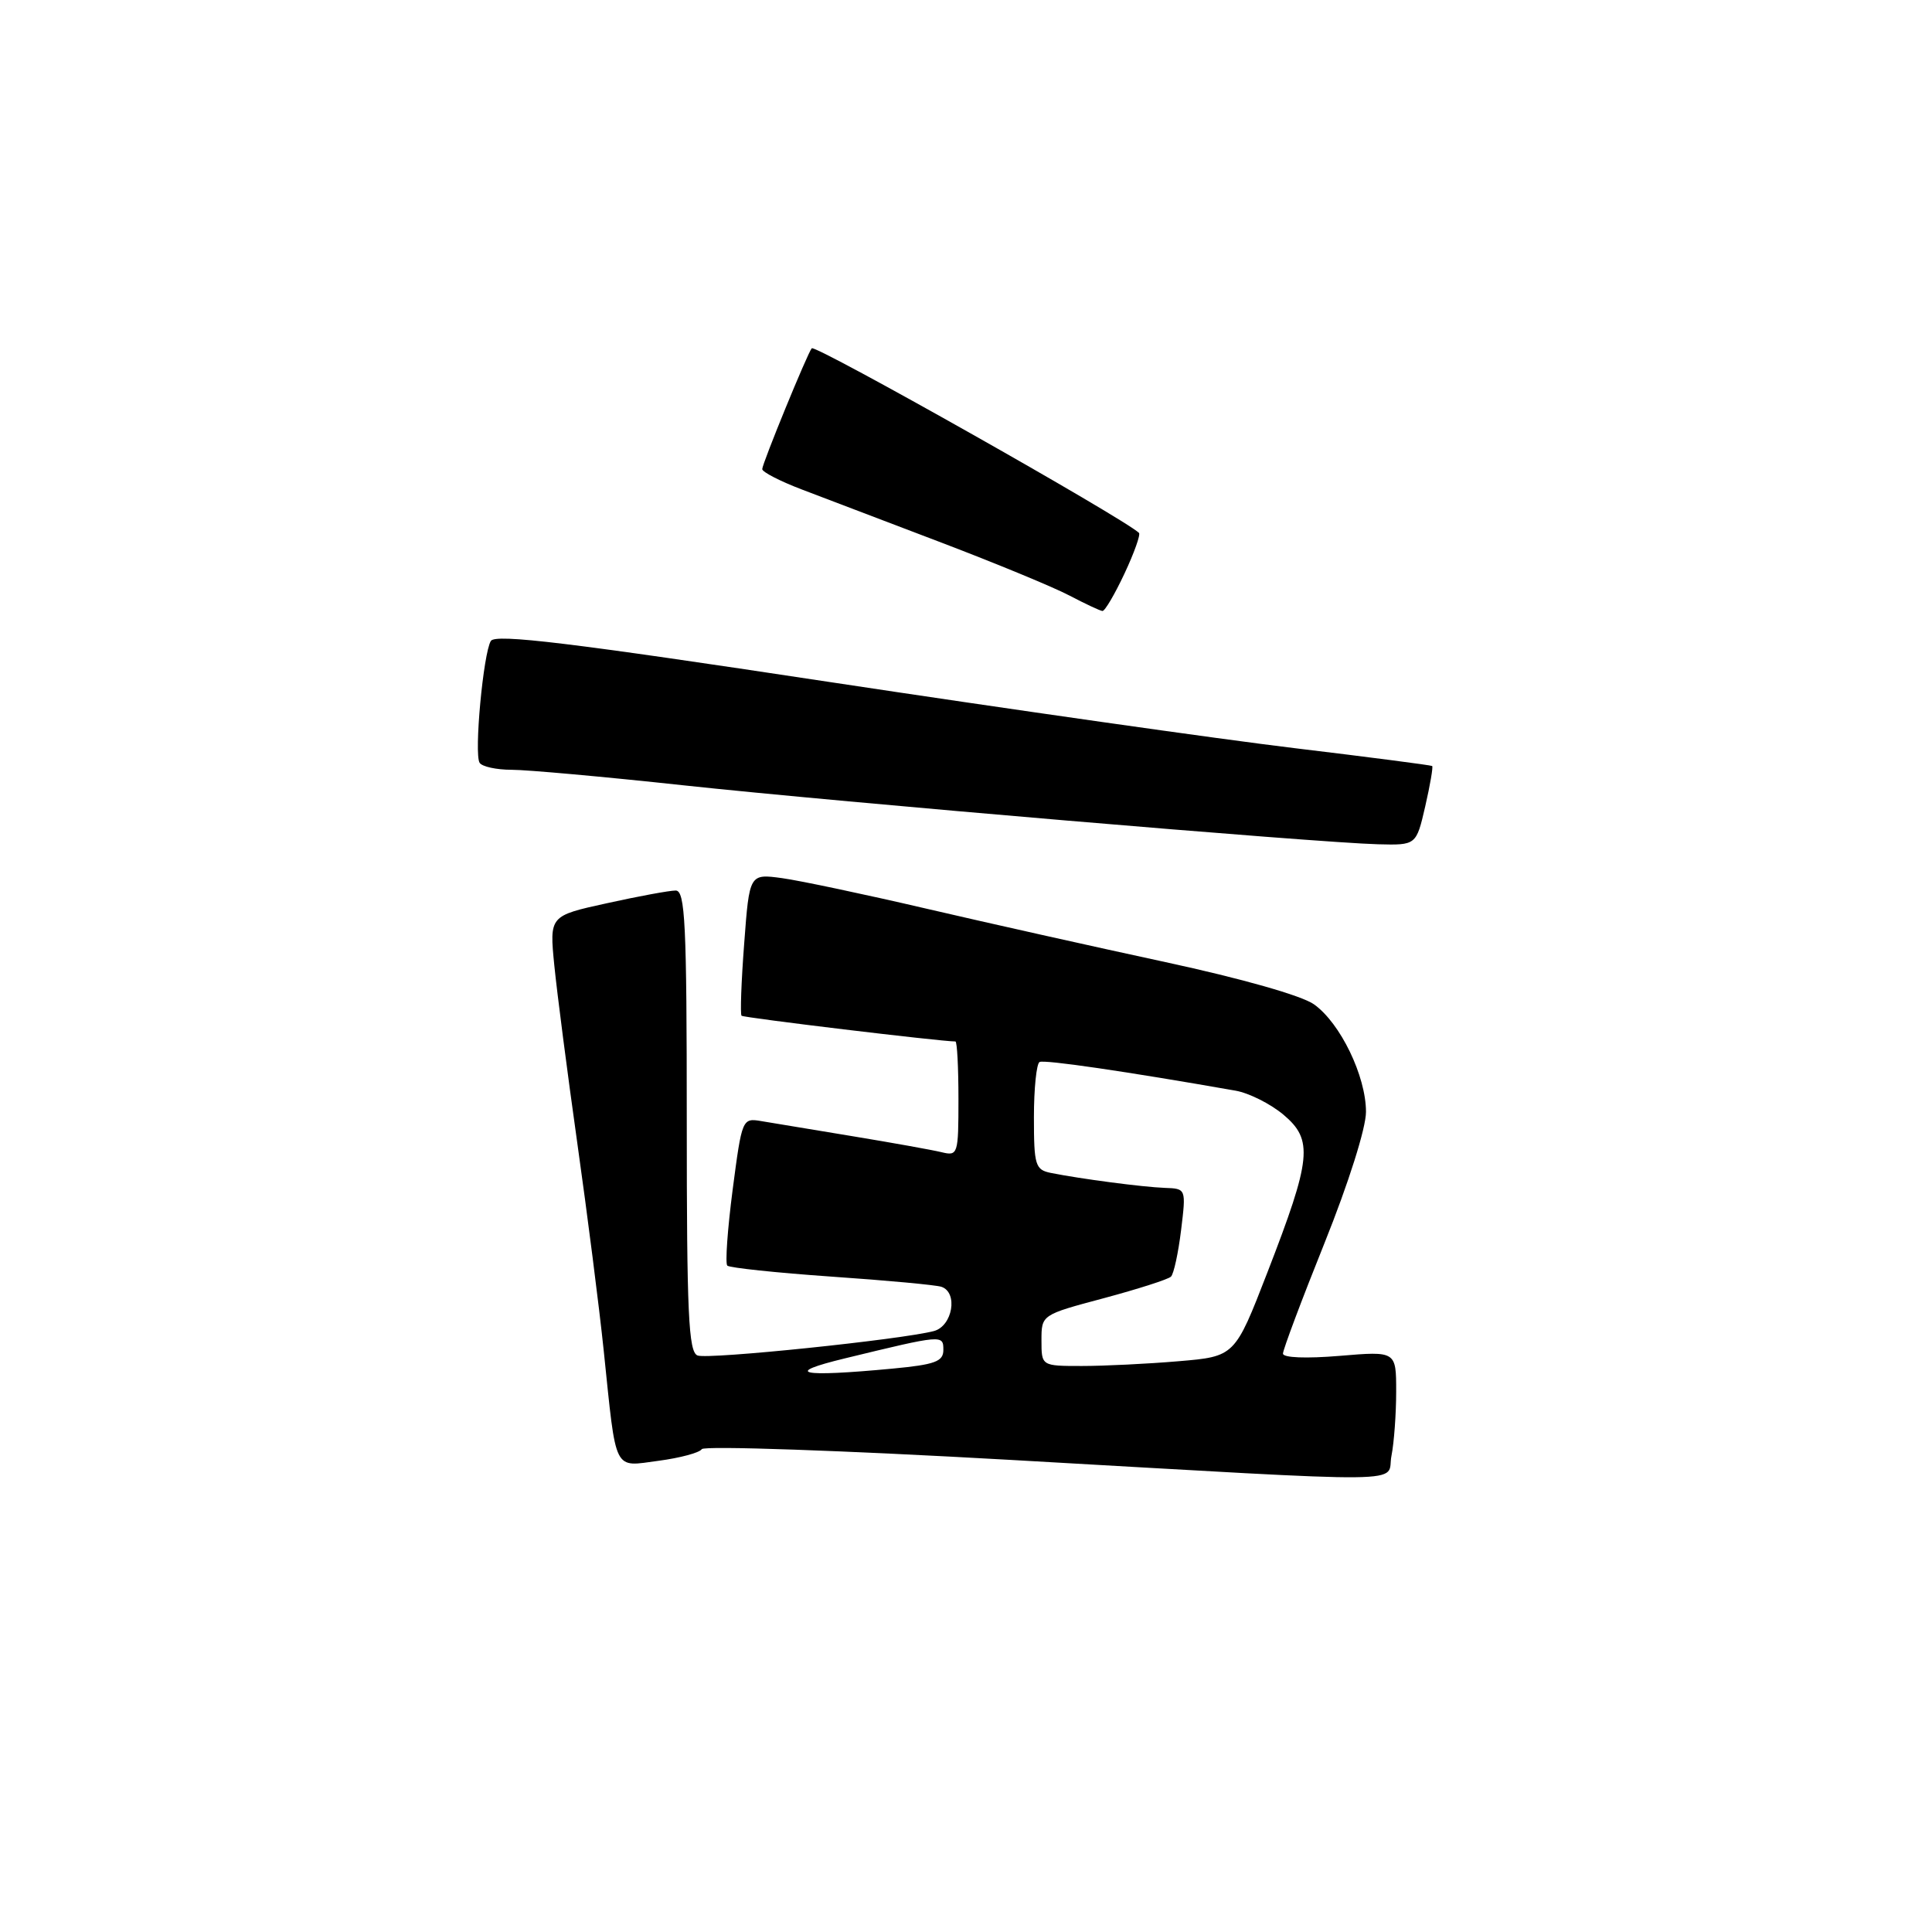 <?xml version="1.0" encoding="UTF-8" standalone="no"?>
<!DOCTYPE svg PUBLIC "-//W3C//DTD SVG 1.1//EN" "http://www.w3.org/Graphics/SVG/1.1/DTD/svg11.dtd" >
<svg xmlns="http://www.w3.org/2000/svg" xmlns:xlink="http://www.w3.org/1999/xlink" version="1.1" viewBox="0 0 256 256">
 <g >
 <path fill="currentColor"
d=" M 184.38 192.88 C 184.72 191.16 185.00 187.34 185.00 184.39 C 185.00 179.03 185.00 179.03 177.50 179.66 C 173.08 180.03 170.00 179.91 170.00 179.36 C 170.00 178.85 172.47 172.26 175.50 164.72 C 178.70 156.75 181.00 149.47 181.00 147.33 C 181.00 142.59 177.60 135.56 174.11 133.08 C 172.50 131.93 164.55 129.67 154.45 127.49 C 145.13 125.48 130.86 122.29 122.74 120.40 C 114.63 118.51 106.03 116.69 103.64 116.36 C 99.30 115.77 99.30 115.77 98.61 125.01 C 98.22 130.09 98.07 134.40 98.26 134.59 C 98.53 134.86 124.64 138.00 126.60 138.00 C 126.82 138.00 127.00 141.42 127.00 145.61 C 127.00 152.99 126.93 153.20 124.75 152.67 C 123.51 152.37 118.22 151.42 113.00 150.56 C 107.78 149.70 102.34 148.80 100.92 148.56 C 98.35 148.12 98.32 148.20 97.08 157.64 C 96.40 162.88 96.08 167.41 96.37 167.70 C 96.66 167.99 102.88 168.65 110.20 169.16 C 117.51 169.66 124.06 170.27 124.75 170.51 C 126.98 171.27 126.22 175.71 123.75 176.37 C 119.48 177.50 93.85 180.16 92.43 179.61 C 91.23 179.15 91.00 174.07 91.00 148.53 C 91.00 122.32 90.79 118.00 89.53 118.00 C 88.72 118.00 84.63 118.75 80.43 119.68 C 72.80 121.35 72.80 121.35 73.45 127.93 C 73.81 131.54 75.18 142.15 76.50 151.50 C 77.82 160.85 79.40 173.22 80.00 179.00 C 81.70 195.36 81.20 194.36 87.28 193.56 C 90.13 193.18 92.70 192.49 92.99 192.02 C 93.28 191.55 111.74 192.19 134.01 193.45 C 188.98 196.57 183.62 196.63 184.38 192.88 Z  M 188.85 106.85 C 189.50 104.02 189.91 101.61 189.77 101.50 C 189.62 101.39 181.40 100.32 171.50 99.13 C 161.60 97.94 133.77 93.98 109.66 90.33 C 75.61 85.17 65.64 83.96 65.04 84.93 C 64.04 86.56 62.80 99.87 63.55 101.07 C 63.86 101.58 65.77 102.00 67.80 102.00 C 69.82 102.00 80.04 102.92 90.49 104.05 C 111.25 106.29 174.43 111.66 182.58 111.87 C 187.66 112.00 187.66 112.00 188.85 106.85 Z  M 149.00 76.00 C 150.29 73.25 151.15 70.83 150.92 70.61 C 148.81 68.62 108.03 45.61 107.56 46.15 C 107.01 46.76 101.00 61.43 101.00 62.16 C 101.00 62.54 103.36 63.76 106.25 64.86 C 109.14 65.96 117.45 69.13 124.72 71.89 C 131.99 74.66 139.64 77.82 141.72 78.92 C 143.80 80.01 145.76 80.93 146.08 80.96 C 146.40 80.98 147.71 78.75 149.00 76.00 Z  M 112.00 179.98 C 124.93 176.84 125.00 176.84 125.00 178.88 C 125.00 180.41 123.89 180.82 118.25 181.35 C 105.95 182.51 103.64 182.00 112.00 179.98 Z  M 138.00 177.61 C 138.00 174.22 138.00 174.22 146.25 172.02 C 150.79 170.80 154.80 169.52 155.16 169.16 C 155.53 168.80 156.13 166.03 156.50 163.00 C 157.17 157.50 157.17 157.50 154.33 157.40 C 151.41 157.29 143.20 156.21 139.25 155.42 C 137.18 155.00 137.00 154.42 137.00 148.04 C 137.00 144.23 137.34 140.94 137.75 140.72 C 138.38 140.39 149.10 141.95 163.72 144.52 C 165.49 144.83 168.34 146.26 170.06 147.70 C 174.04 151.05 173.79 153.50 167.93 168.62 C 163.62 179.74 163.62 179.74 156.16 180.37 C 152.06 180.72 146.29 181.00 143.35 181.00 C 138.00 181.00 138.00 181.00 138.00 177.61 Z "/>
</g>
</svg>